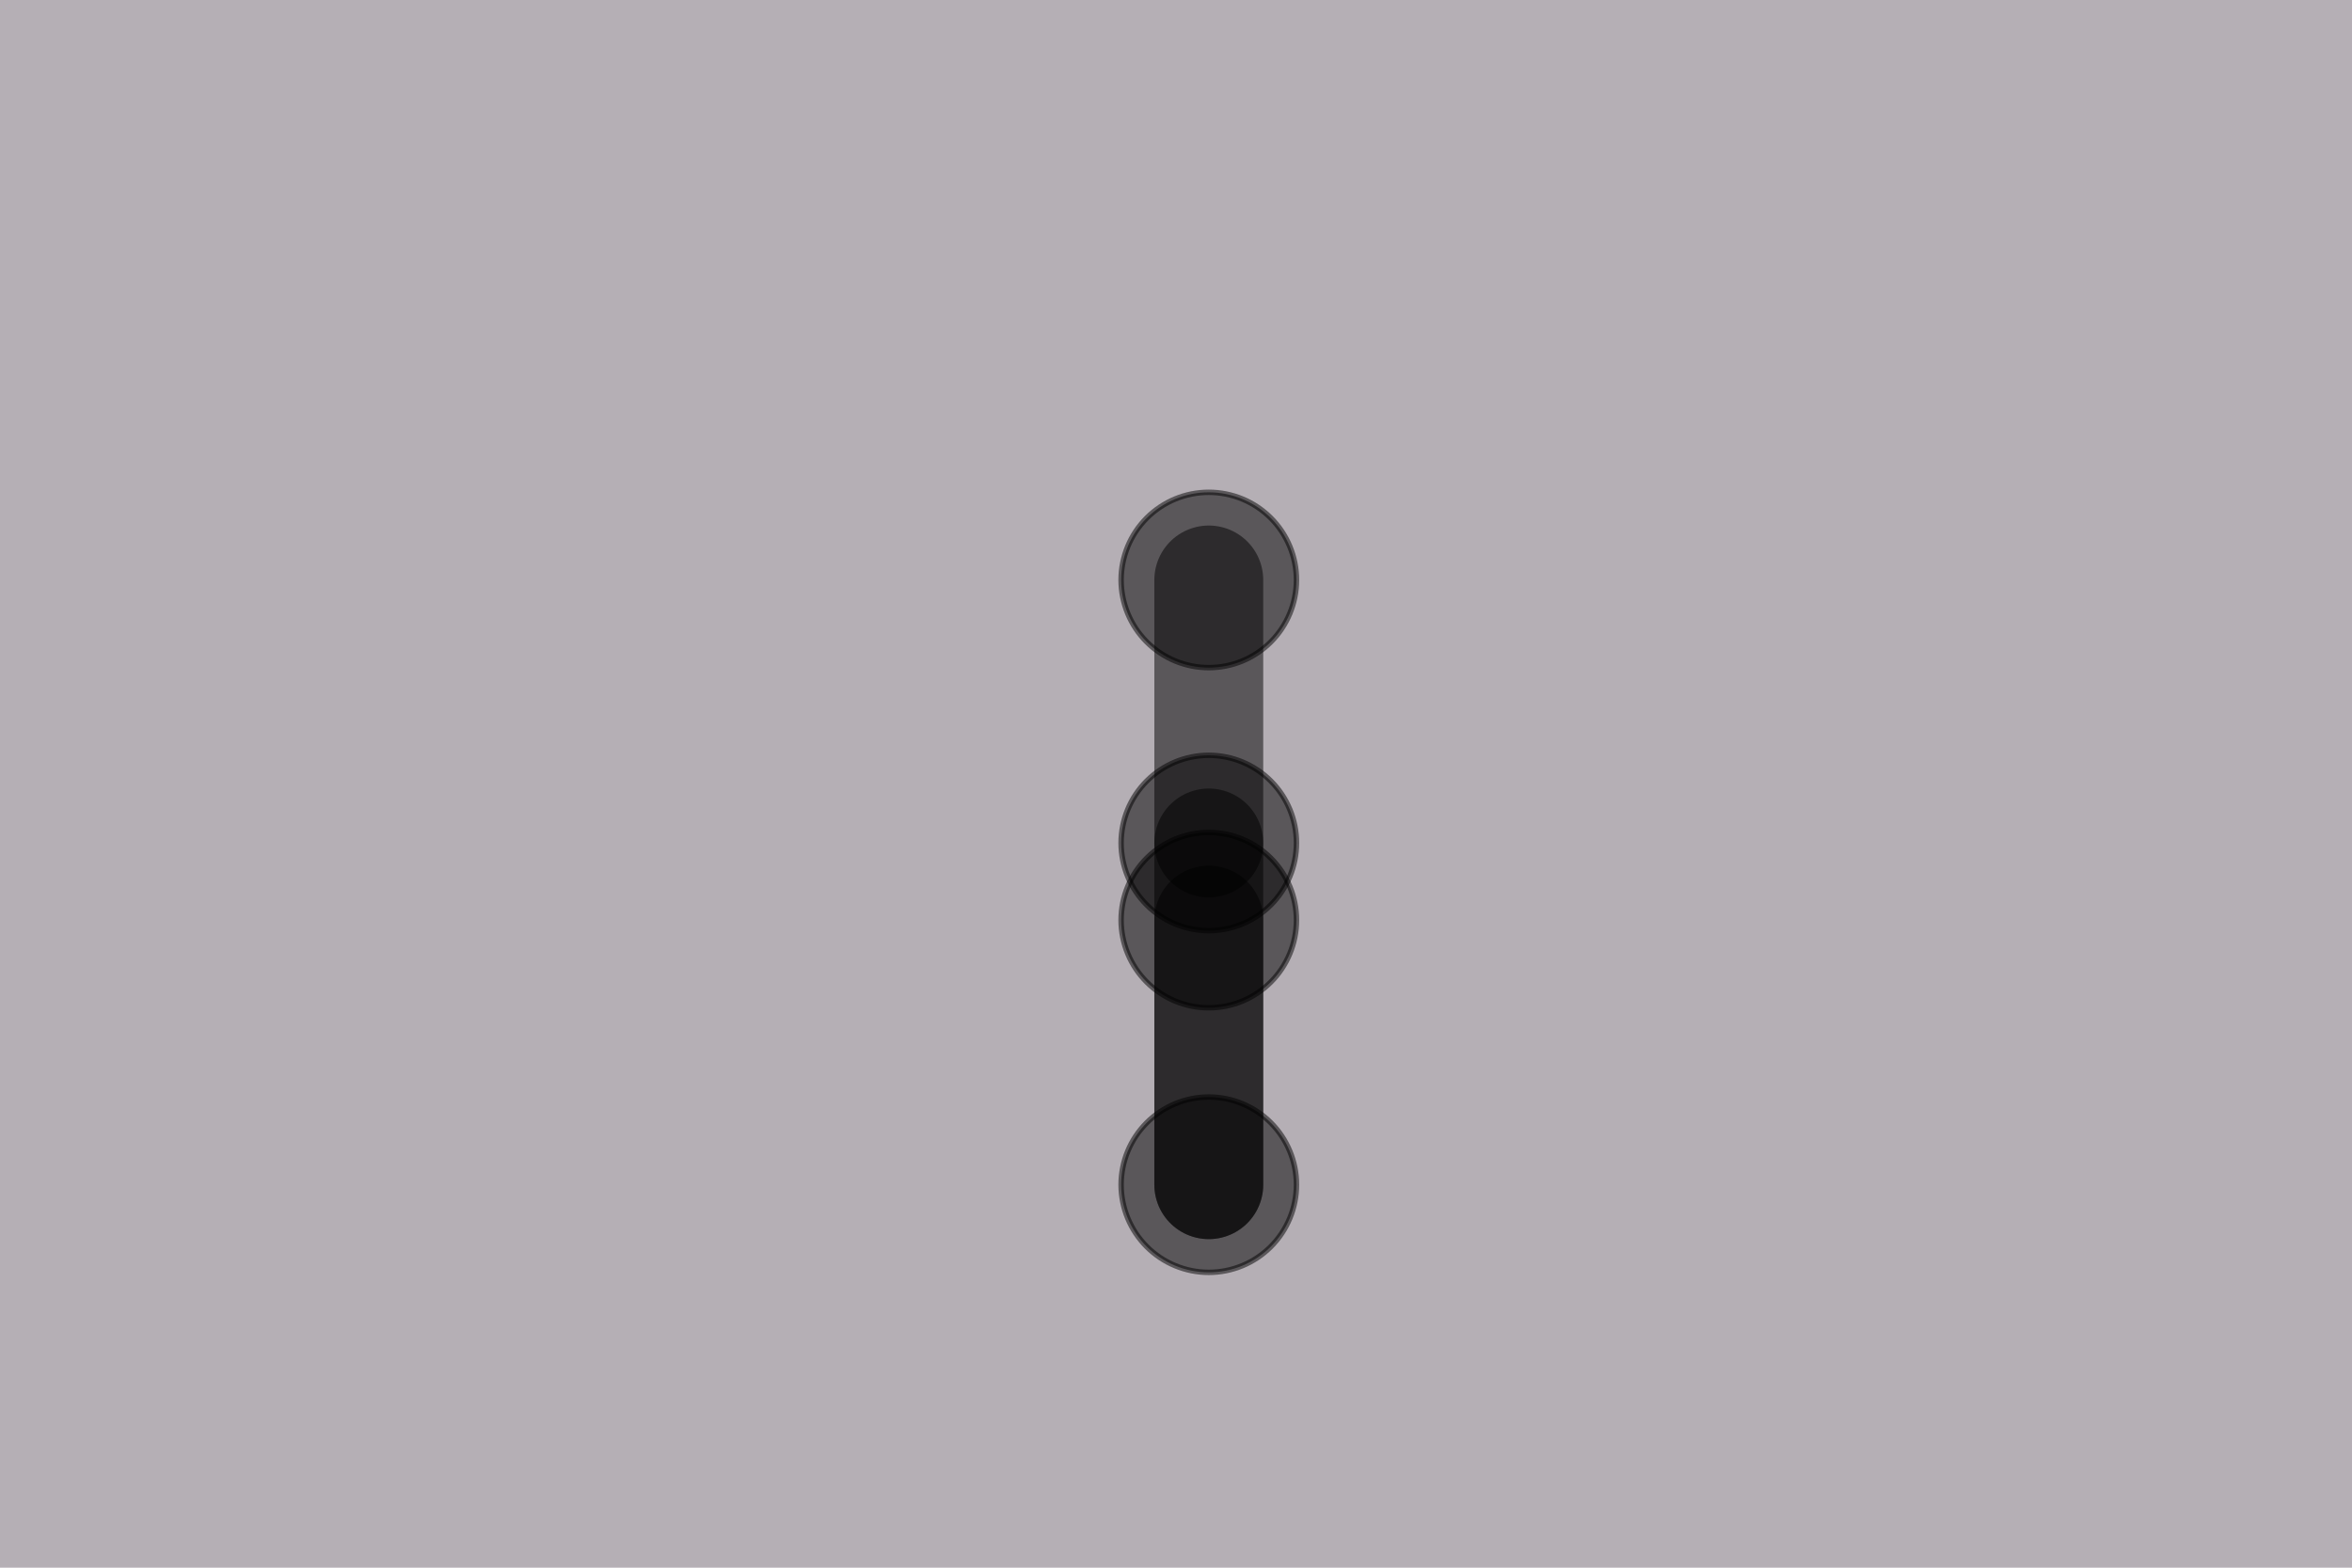 <?xml version="1.0" encoding="utf-8" standalone="no"?>
<!DOCTYPE svg PUBLIC "-//W3C//DTD SVG 1.1//EN"
  "http://www.w3.org/Graphics/SVG/1.1/DTD/svg11.dtd">
<!-- Created with matplotlib (http://matplotlib.org/) -->
<svg height="288pt" version="1.1" viewBox="0 0 432 288" width="432pt" xmlns="http://www.w3.org/2000/svg" xmlns:xlink="http://www.w3.org/1999/xlink">
 <defs>
  <style type="text/css">
*{stroke-linecap:butt;stroke-linejoin:round;stroke-miterlimit:100000;}
  </style>
 </defs>
 <g id="figure_1">
  <g id="patch_1">
   <path d="M 0 288 
L 432 288 
L 432 0 
L 0 0 
z
" style="fill:#b5afb5;"/>
  </g>
  <g id="axes_1">
   <g id="patch_2">
    <path clip-path="url(#p68391c0b0e)" d="M 222.022 185.138 
C 226.293 185.138 230.39 183.441 233.41 180.421 
C 236.43 177.4 238.127 173.304 238.127 169.032 
C 238.127 164.761 236.43 160.664 233.41 157.644 
C 230.39 154.624 226.293 152.927 222.022 152.927 
C 217.751 152.927 213.654 154.624 210.634 157.644 
C 207.614 160.664 205.917 164.761 205.917 169.032 
C 205.917 173.304 207.614 177.4 210.634 180.421 
C 213.654 183.441 217.751 185.138 222.022 185.138 
z
" style="opacity:0.5;stroke:#000000;stroke-linejoin:miter;"/>
   </g>
   <g id="patch_3">
    <path clip-path="url(#p68391c0b0e)" d="M 222.022 233.746 
C 226.293 233.746 230.39 232.049 233.41 229.029 
C 236.43 226.009 238.127 221.912 238.127 217.641 
C 238.127 213.37 236.43 209.273 233.41 206.253 
C 230.39 203.233 226.293 201.536 222.022 201.536 
C 217.751 201.536 213.654 203.233 210.634 206.253 
C 207.614 209.273 205.917 213.37 205.917 217.641 
C 205.917 221.912 207.614 226.009 210.634 229.029 
C 213.654 232.049 217.751 233.746 222.022 233.746 
z
" style="opacity:0.5;stroke:#000000;stroke-linejoin:miter;"/>
   </g>
   <g id="patch_4">
    <path clip-path="url(#p68391c0b0e)" d="M 222.022 170.967 
C 226.293 170.967 230.39 169.27 233.41 166.25 
C 236.43 163.23 238.127 159.133 238.127 154.862 
C 238.127 150.591 236.43 146.494 233.41 143.474 
C 230.39 140.453 226.293 138.756 222.022 138.756 
C 217.751 138.756 213.654 140.453 210.634 143.474 
C 207.614 146.494 205.917 150.591 205.917 154.862 
C 205.917 159.133 207.614 163.23 210.634 166.25 
C 213.654 169.27 217.751 170.967 222.022 170.967 
z
" style="opacity:0.5;stroke:#000000;stroke-linejoin:miter;"/>
   </g>
   <g id="patch_5">
    <path clip-path="url(#p68391c0b0e)" d="M 222.022 122.651 
C 226.293 122.651 230.39 120.954 233.41 117.934 
C 236.43 114.914 238.127 110.817 238.127 106.546 
C 238.127 102.275 236.43 98.178 233.41 95.158 
C 230.39 92.138 226.293 90.441 222.022 90.441 
C 217.751 90.441 213.654 92.138 210.634 95.158 
C 207.614 98.178 205.917 102.275 205.917 106.546 
C 205.917 110.817 207.614 114.914 210.634 117.934 
C 213.654 120.954 217.751 122.651 222.022 122.651 
z
" style="opacity:0.5;stroke:#000000;stroke-linejoin:miter;"/>
   </g>
   <g id="line2d_1">
    <path clip-path="url(#p68391c0b0e)" d="M 222.022 169.032 
L 222.022 217.641 
" style="fill:none;opacity:0.5;stroke:#000000;stroke-linecap:round;stroke-width:20.0;"/>
   </g>
   <g id="line2d_2">
    <path clip-path="url(#p68391c0b0e)" d="M 222.022 217.641 
L 222.022 154.862 
" style="fill:none;opacity:0.5;stroke:#000000;stroke-linecap:round;stroke-width:20.0;"/>
   </g>
   <g id="line2d_3">
    <path clip-path="url(#p68391c0b0e)" d="M 222.022 154.862 
L 222.022 106.546 
" style="fill:none;opacity:0.5;stroke:#000000;stroke-linecap:round;stroke-width:20.0;"/>
   </g>
  </g>
 </g>
 <defs>
  <clipPath id="p68391c0b0e">
   <rect height="248.9" width="366.029" x="39.007" y="15.3"/>
  </clipPath>
 </defs>
</svg>
